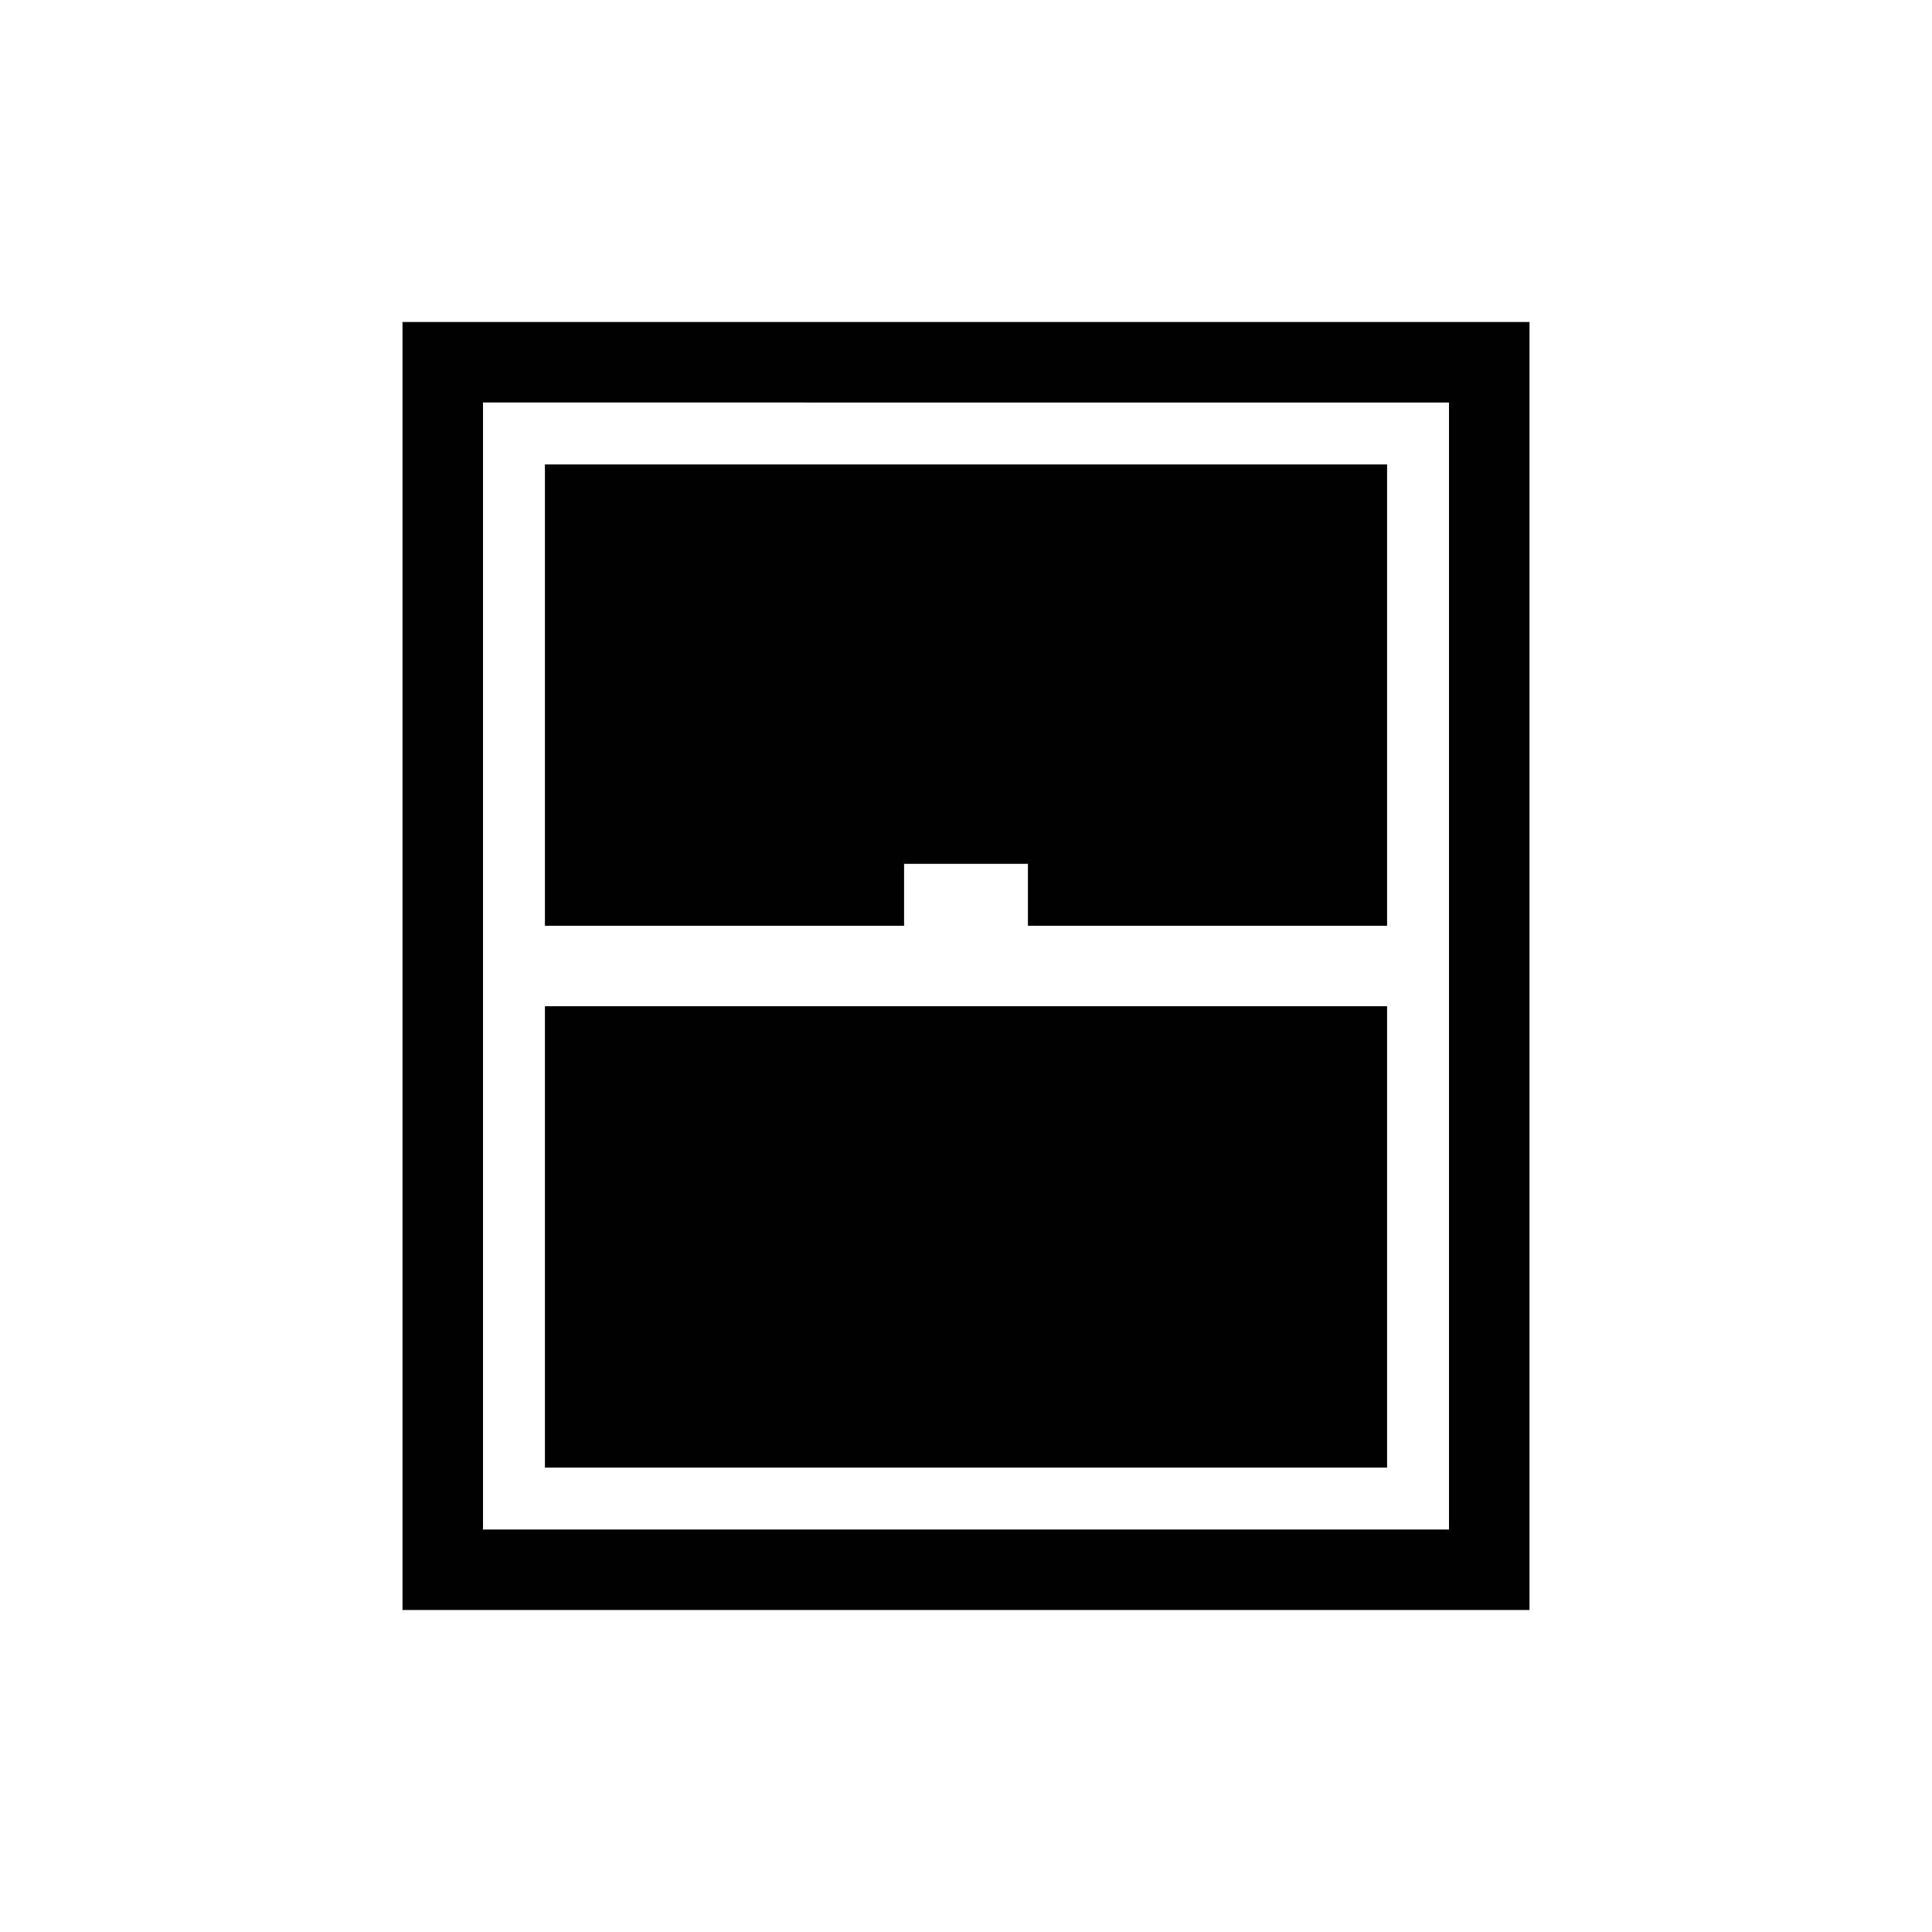 <svg xmlns="http://www.w3.org/2000/svg" height="24" viewBox="0 -960 960 960" width="24"><path d="M200-160v-640h560v640H200Zm70.769-340h178.462v-30.769h61.538V-500h178.462v-229.231H270.769V-500Zm0 269.231h418.462V-460H270.769v229.231ZM240-200h480v-560H240v560Z"/></svg>
